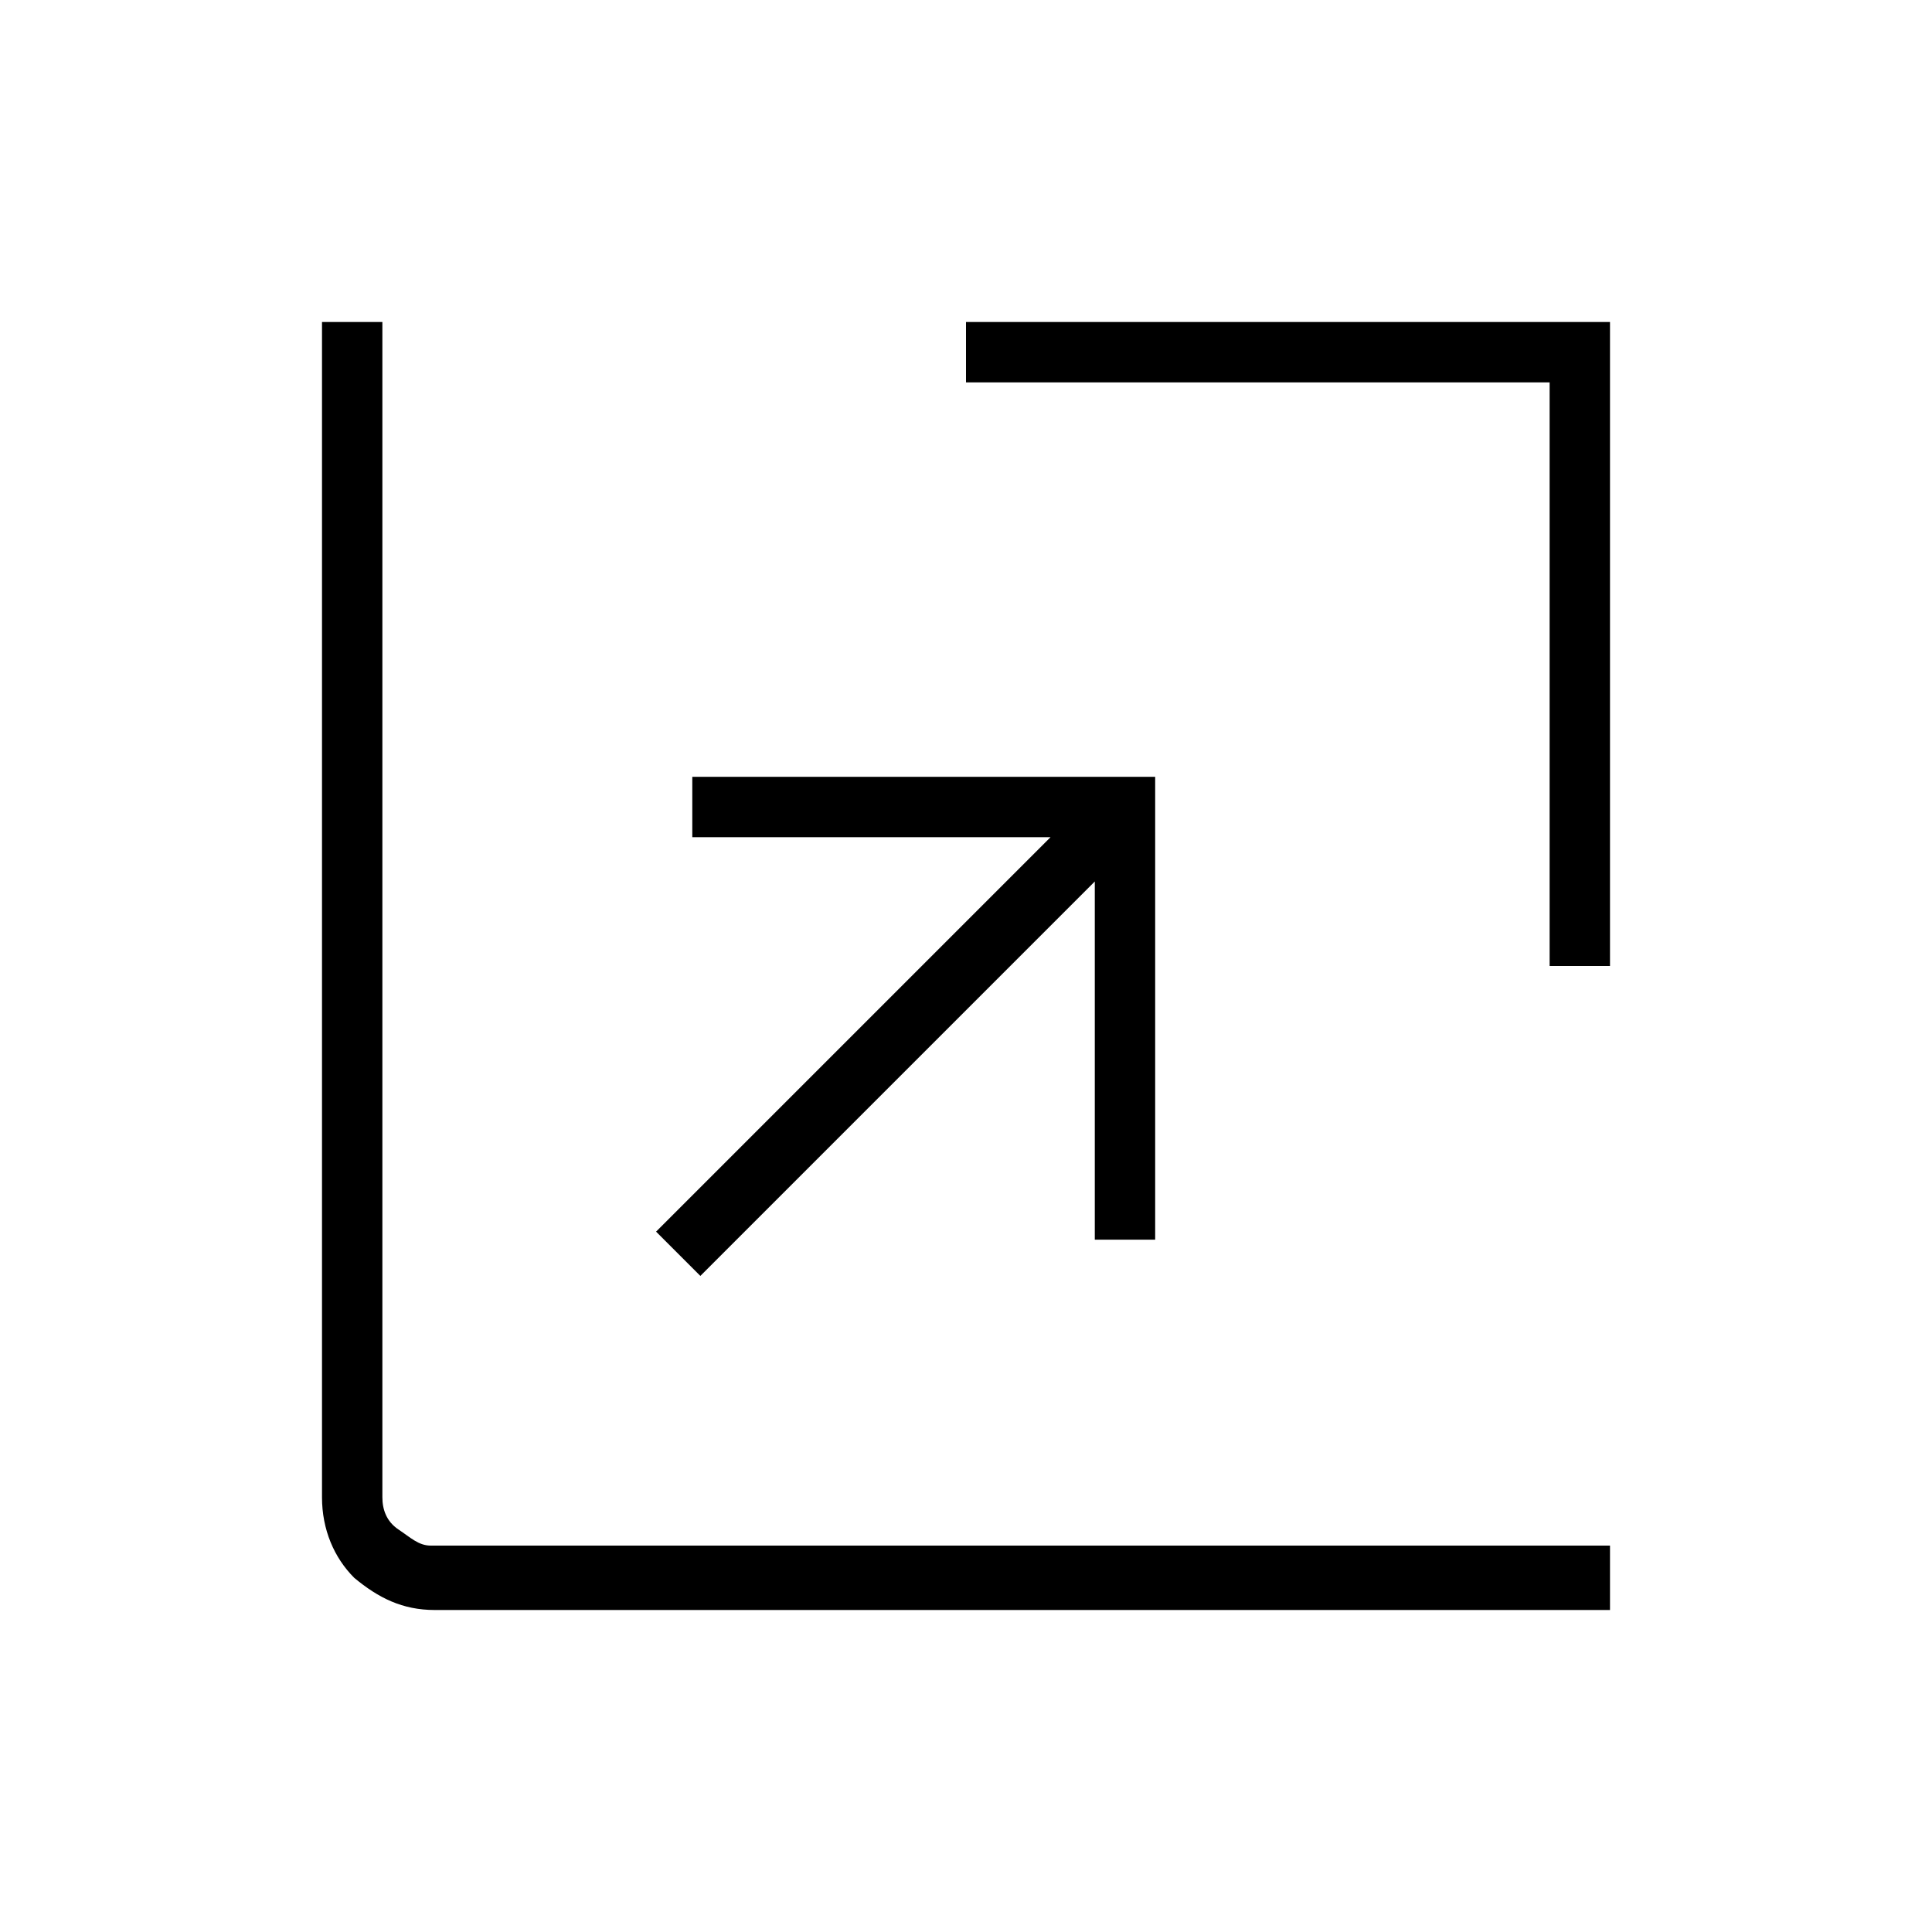 <?xml version="1.0" encoding="utf-8"?>
<!-- Generator: Adobe Illustrator 26.3.1, SVG Export Plug-In . SVG Version: 6.00 Build 0)  -->
<svg version="1.1" id="Слой_1" xmlns="http://www.w3.org/2000/svg" xmlns:xlink="http://www.w3.org/1999/xlink" x="0px" y="0px"
	 viewBox="0 0 48 48" style="enable-background:new 0 0 48 48;" xml:space="preserve">
<path d="M17.4,31.7l-1.1-1.1l9.8-9.8h-8.9v-1.5h11.5v11.5h-1.5v-8.9L17.4,31.7z M38.5,24V9.5H24V8h16v16H38.5z M10.8,40
	c-0.8,0-1.4-0.3-2-0.8C8.3,38.7,8,38,8,37.2V8h1.5v29.2c0,0.3,0.1,0.6,0.4,0.8s0.5,0.4,0.8,0.4H40V40H10.8z"/>
</svg>
